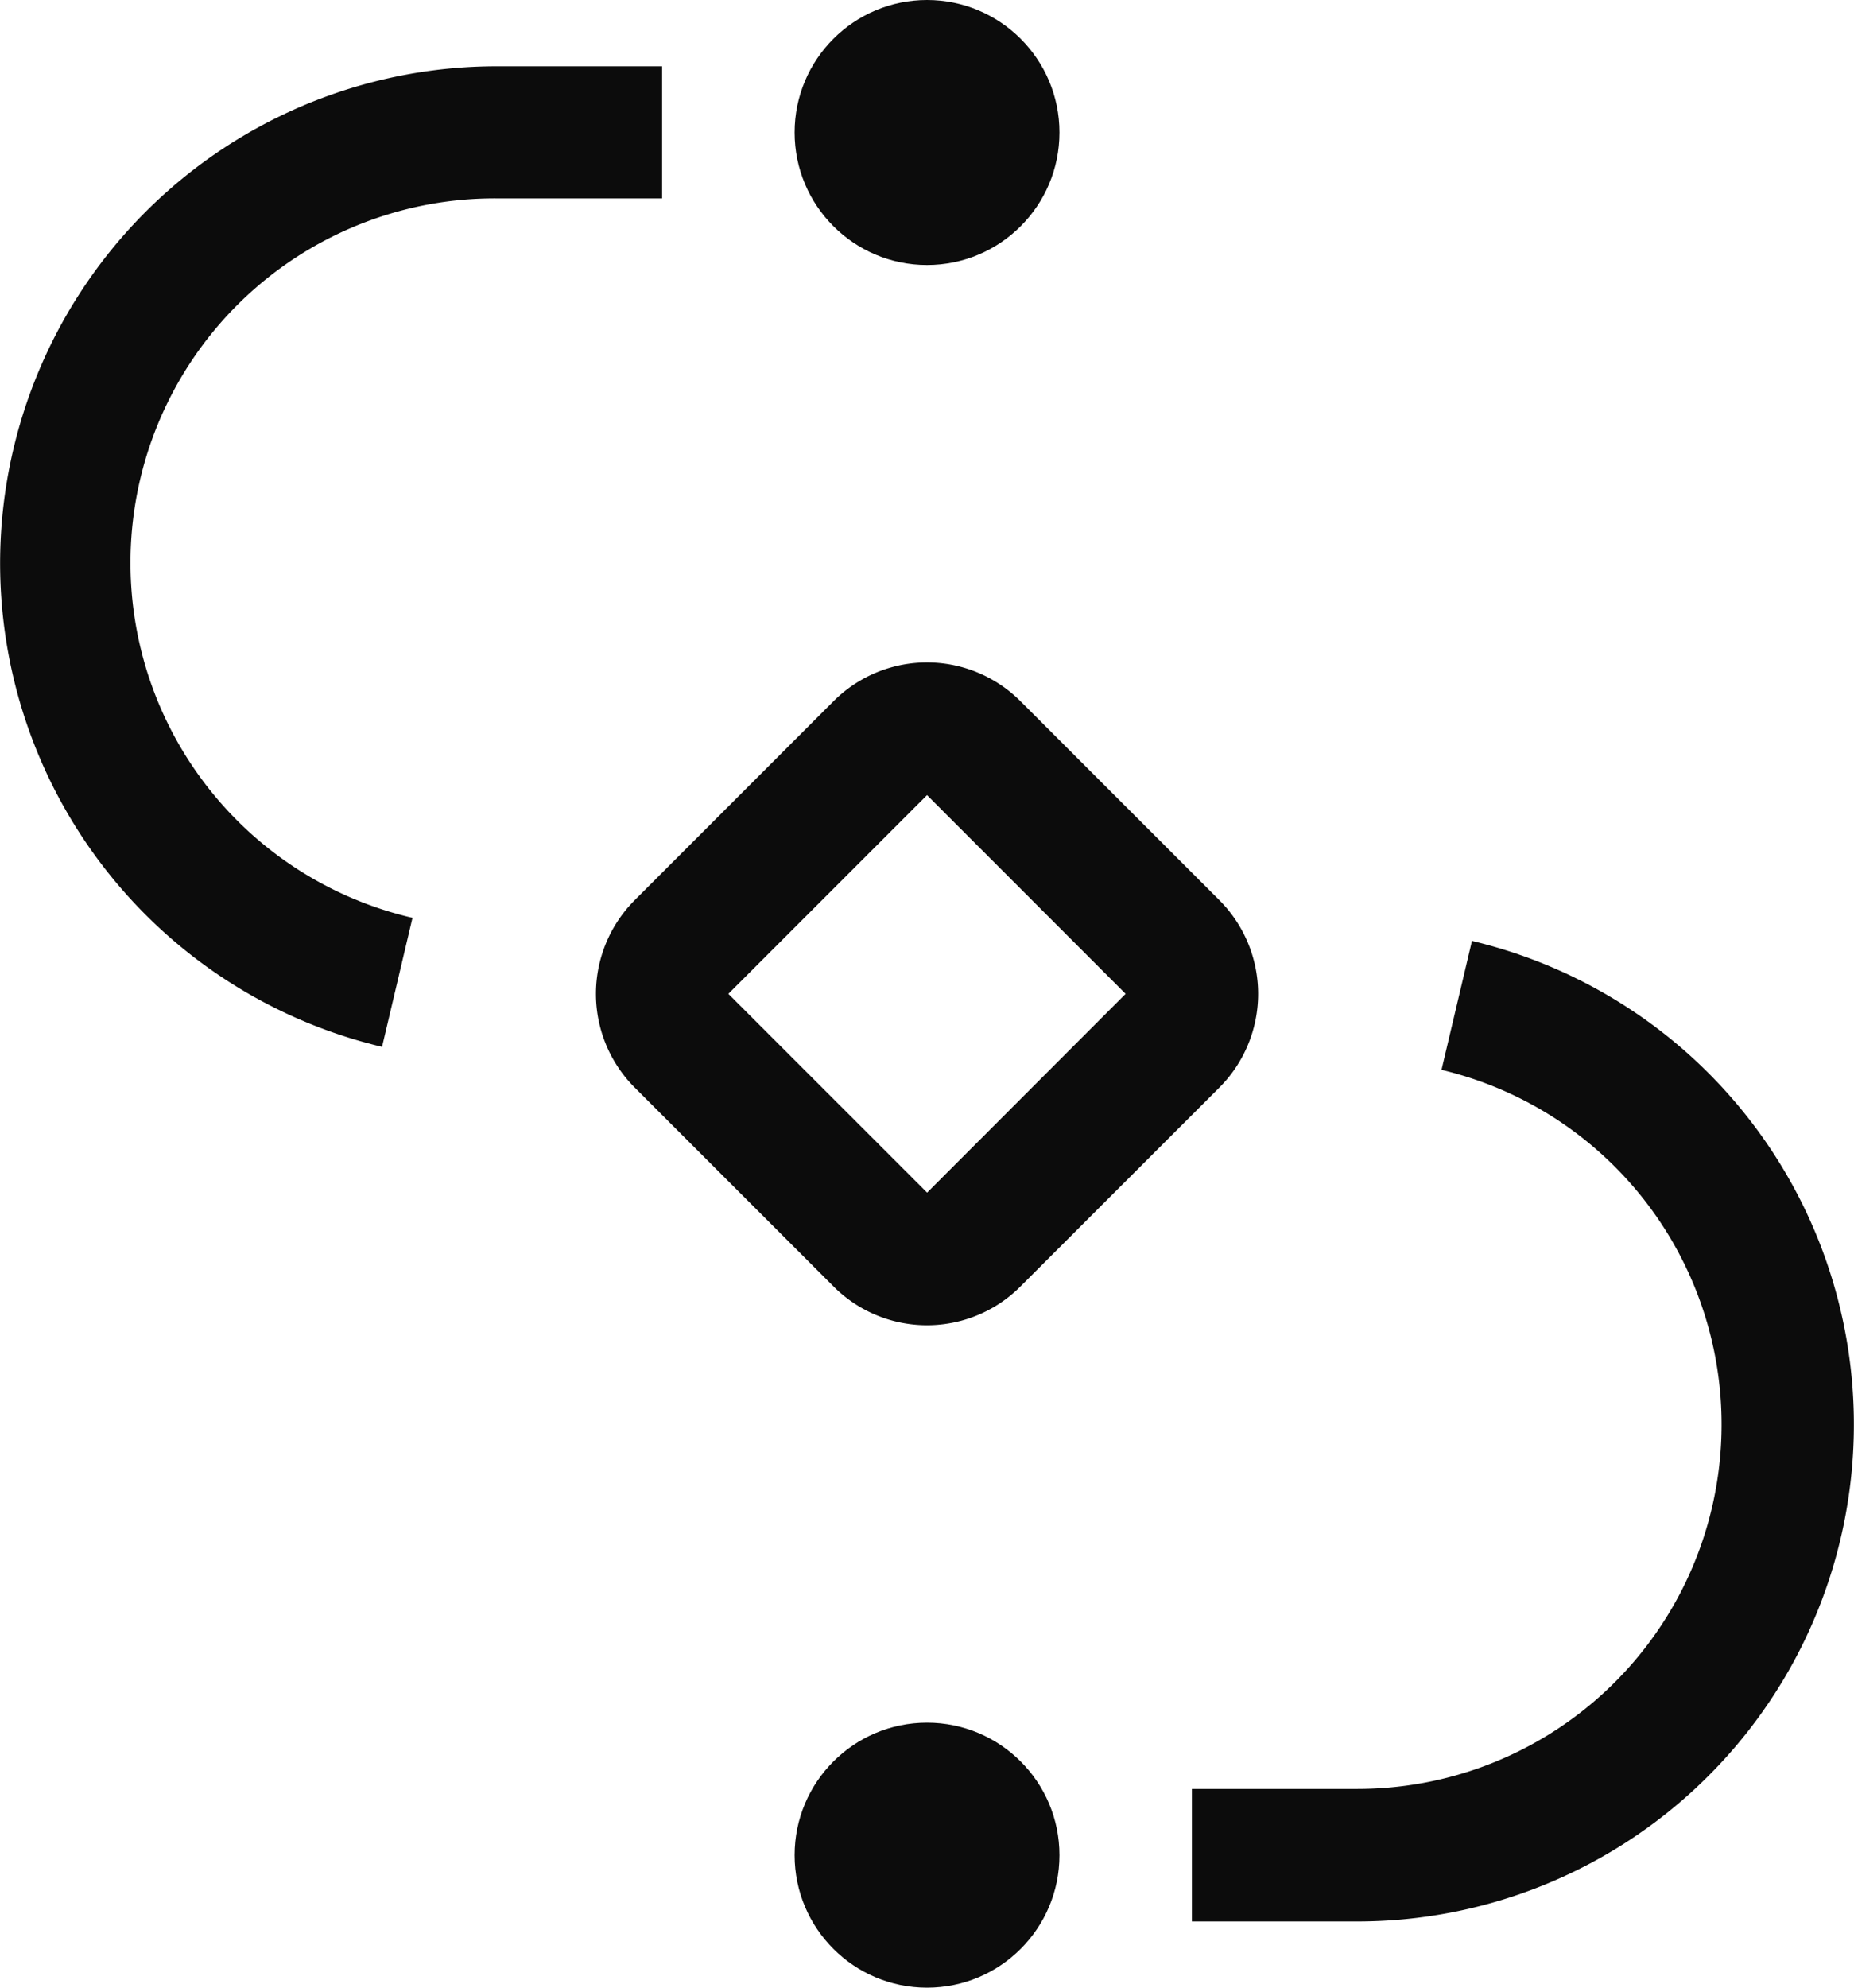 <svg id="Calque_1" data-name="Calque 1" xmlns="http://www.w3.org/2000/svg" viewBox="0 0 238.71 255.76"><defs><style>.cls-1{fill:#0c0c0c;}</style></defs><title>GC__Plan de travail 15</title><circle class="cls-1" cx="119.36" cy="17.05" r="17.05"/><circle class="cls-1" cx="119.36" cy="238.71" r="17.05"/><path class="cls-1" d="M157,115.83,131.41,90.25a17,17,0,0,0-24.11,0L81.72,115.83a17.06,17.06,0,0,0,0,24.11l25.58,25.57a17,17,0,0,0,24.11,0L157,139.94a17.06,17.06,0,0,0,0-24.11Zm-37.63,37.63L93.78,127.88l25.58-25.57,25.57,25.57Z"/><path class="cls-1" d="M49.19,134.7A63.95,63.95,0,0,1,63.94,8.53H85.25v17H63.94A46.89,46.89,0,0,0,53.11,118.1Z"/><path class="cls-1" d="M174.77,247.24H153.46V230.19h21.31a46.9,46.9,0,0,0,10.83-92.53l3.92-16.59a63.95,63.95,0,0,1-14.75,126.17Z"/></svg>